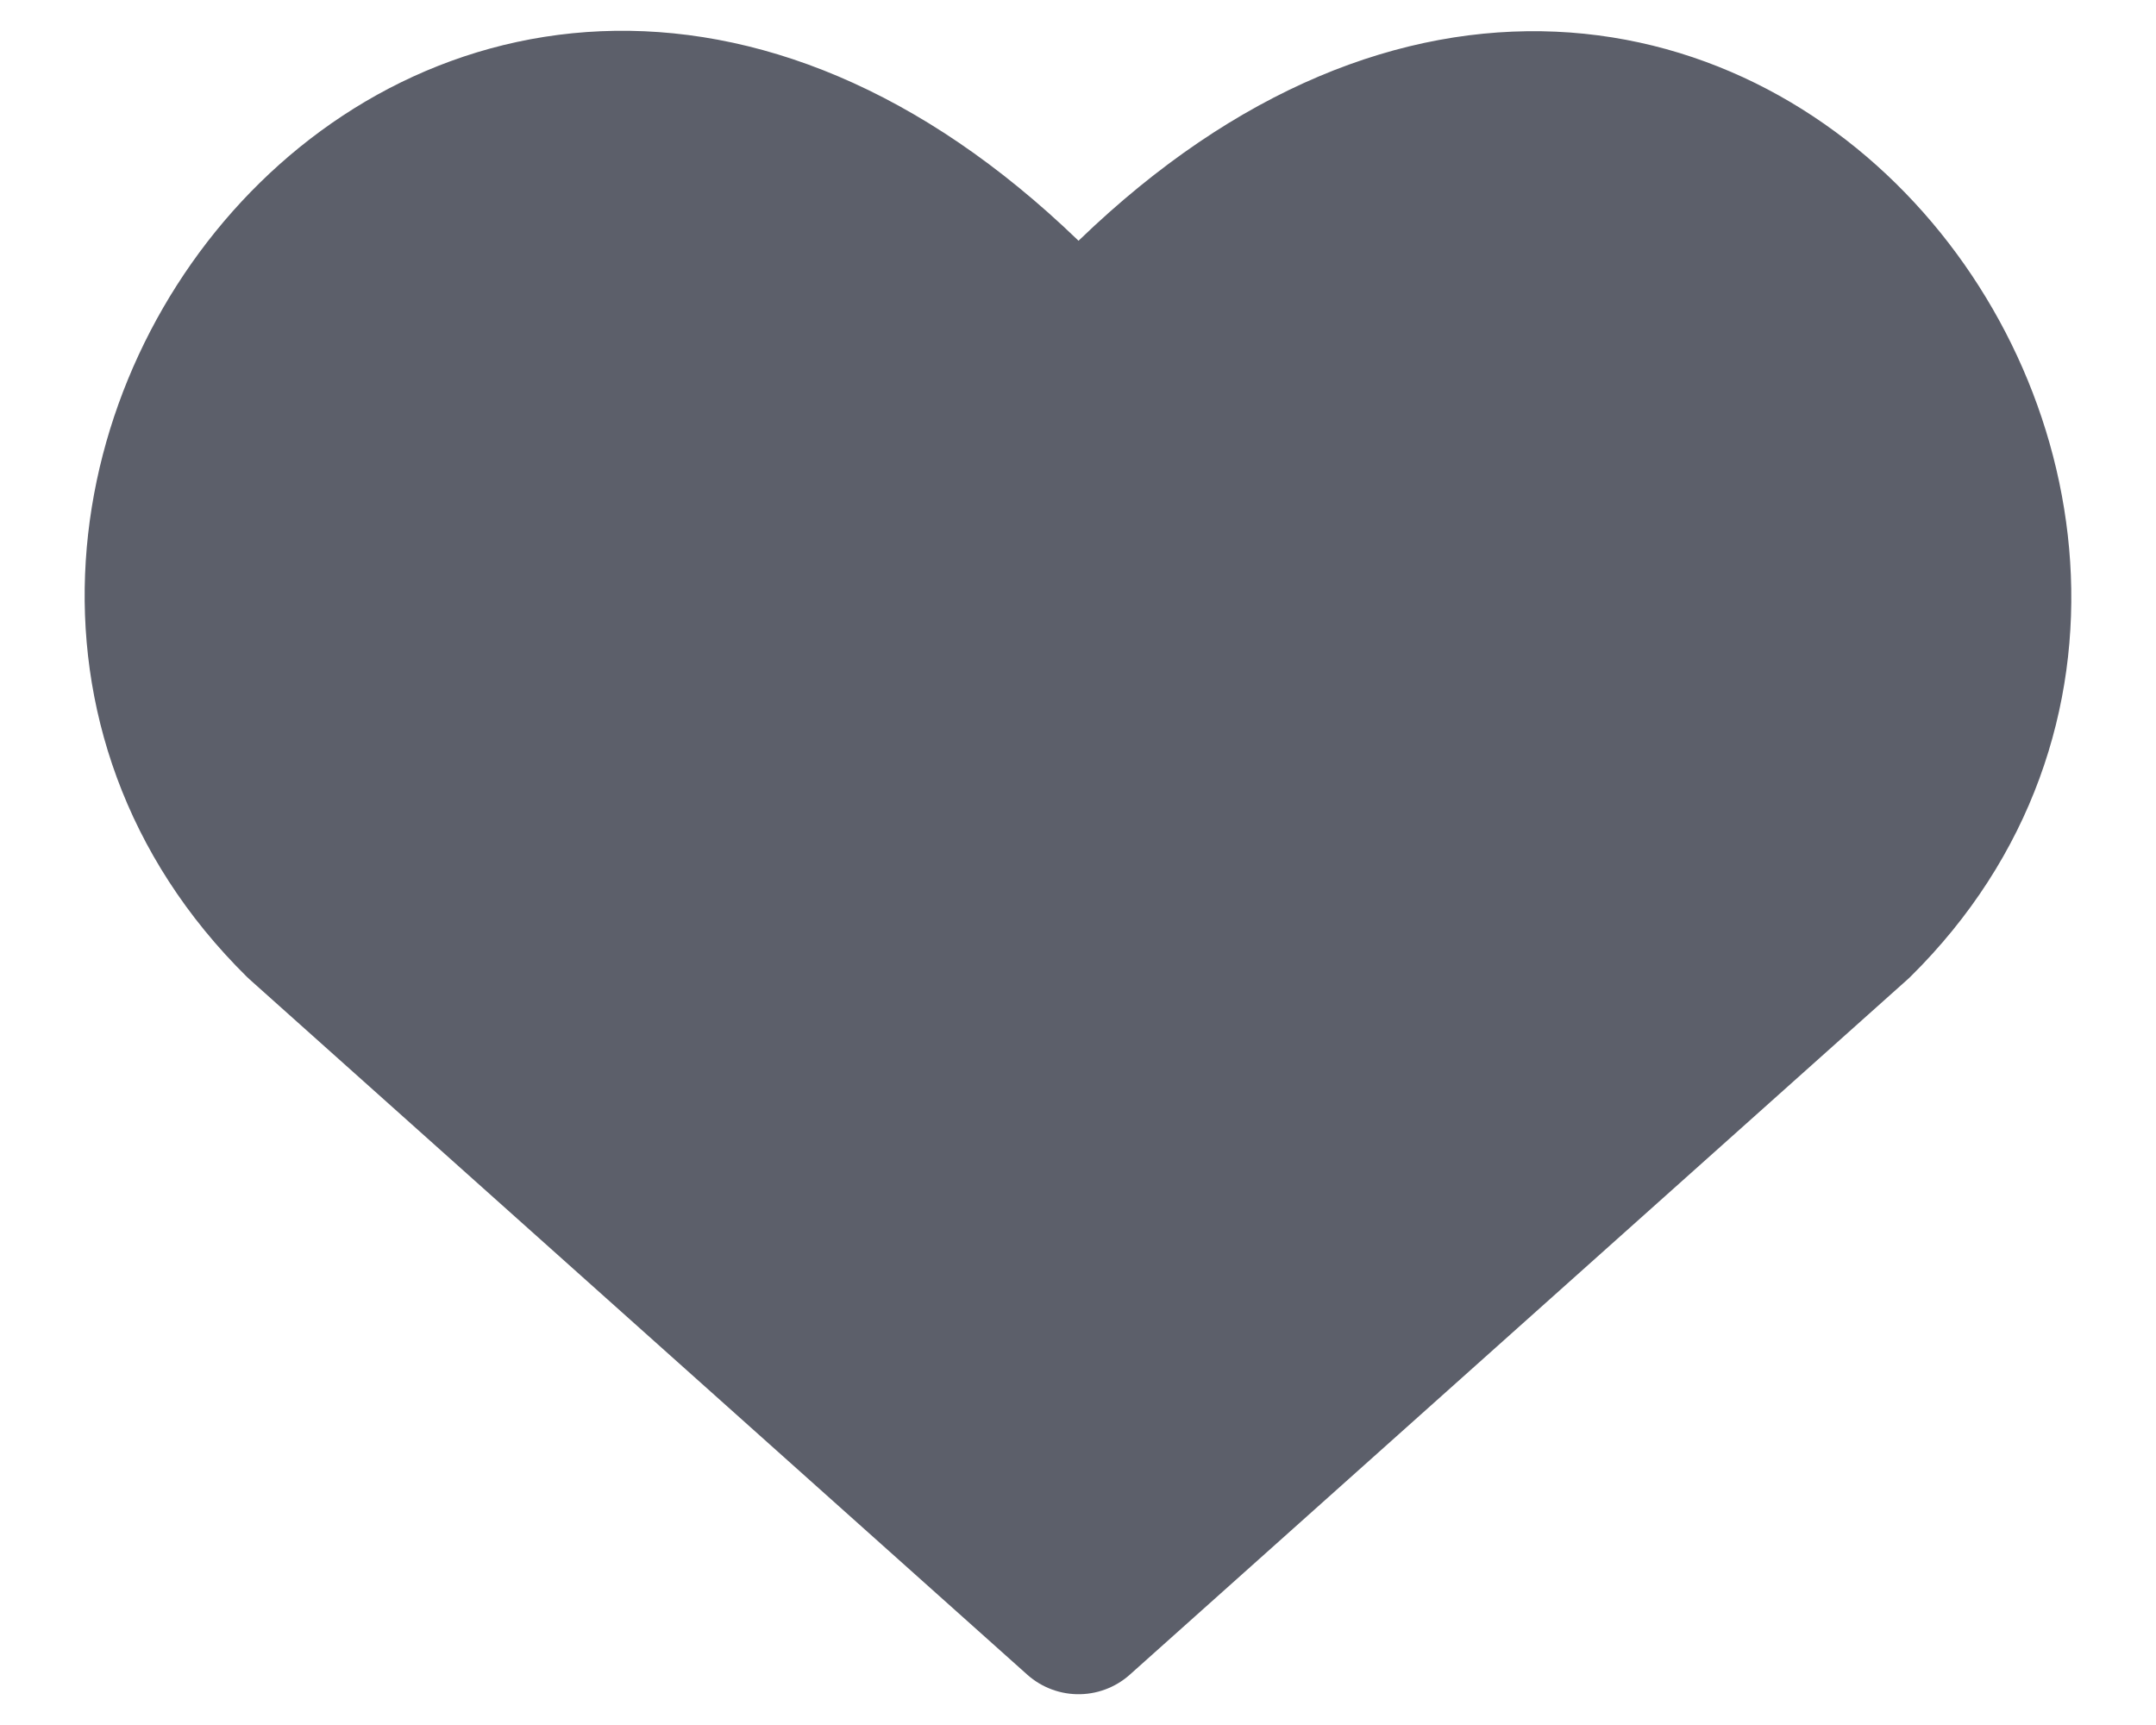 <svg width="20" height="16" viewBox="0 0 20 16" fill="none" xmlns="http://www.w3.org/2000/svg">
<path d="M10.005 15L2.791 8.551C-1.13 4.683 4.633 -2.747 10.005 3.264C15.376 -2.747 21.114 4.707 17.22 8.551L10.005 15Z" fill="#5C5F6A" stroke="#5C5F6A" stroke-width="1.429" stroke-linecap="round" stroke-linejoin="round"/>
</svg>
